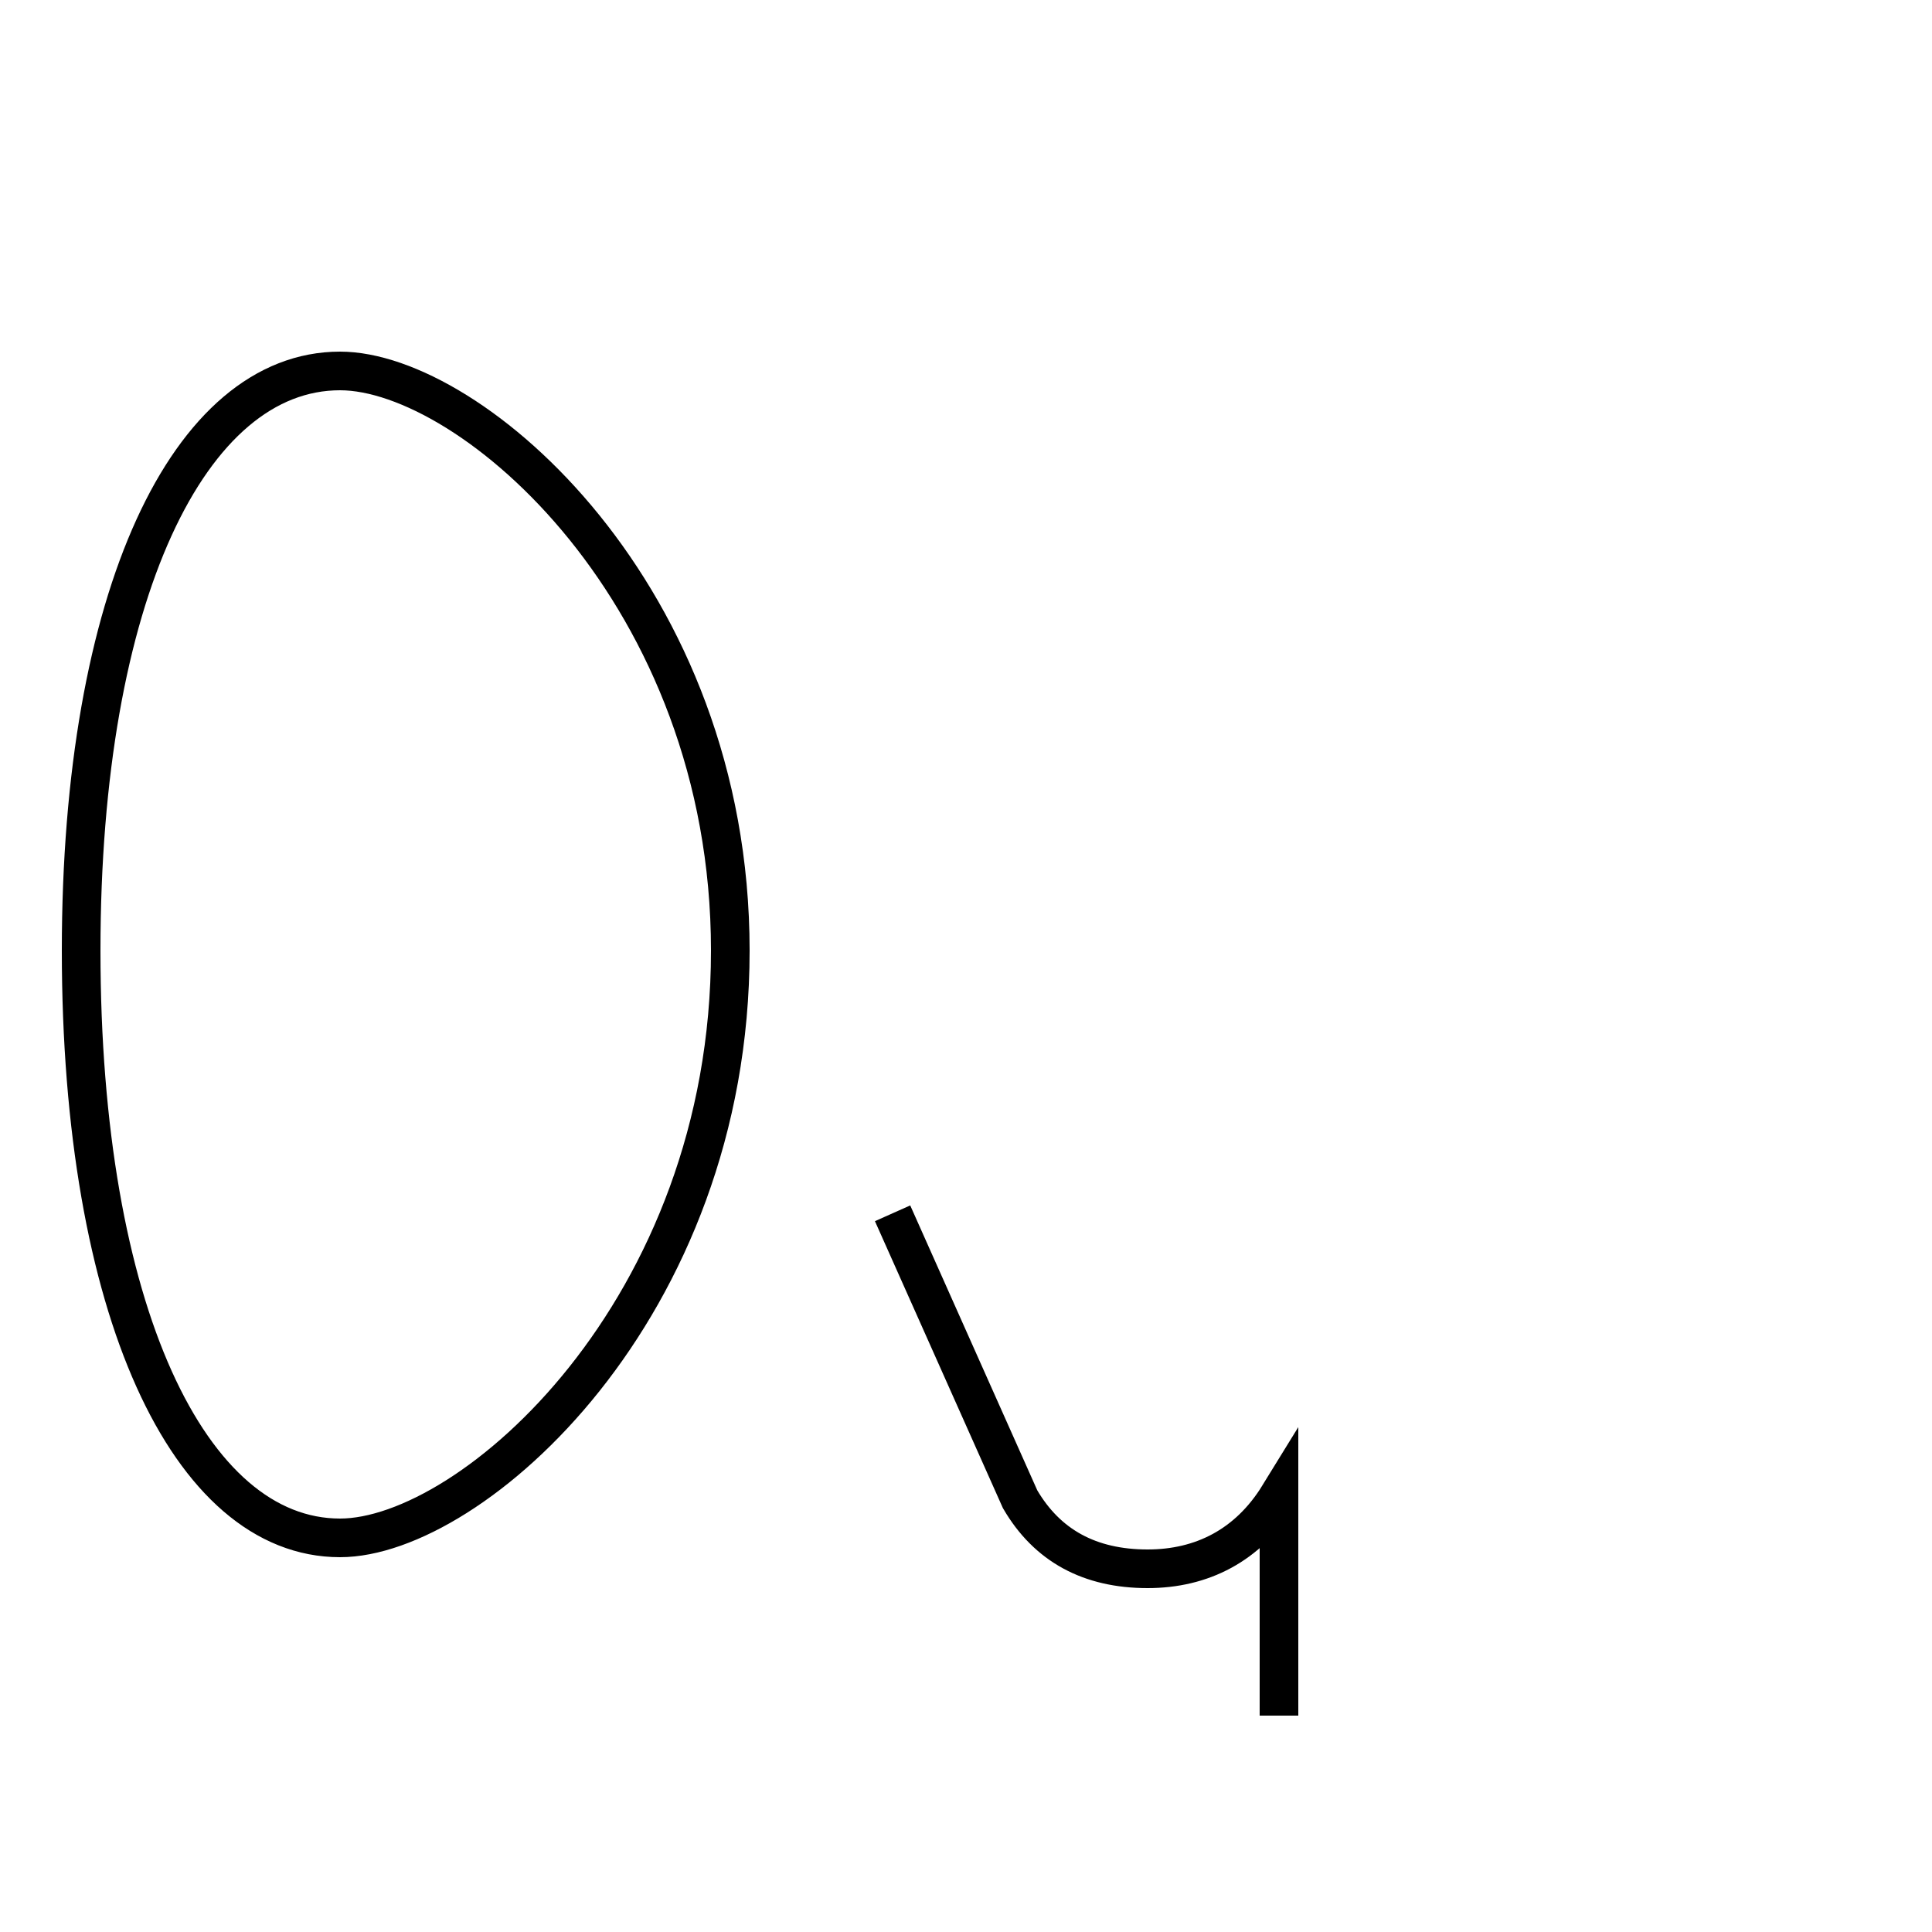 <?xml version='1.0' encoding='utf8'?>
<svg viewBox="0.0 -44.0 50.0 50.0" version="1.1" xmlns="http://www.w3.org/2000/svg">
<rect x="0.0" y="-44.0" width="50.0" height="50.0" fill="#808080" stroke="none"/>
<rect x="-1000" y="-1000" width="2000" height="2000" stroke="white" fill="white"/>
<g style="fill:none; stroke:#000000;  stroke-width:1">
<path d="M 23.1 12.6 L 26.4 5.2 C 27.1 4.0 28.2 3.4 29.7 3.4 C 31.1 3.4 32.3 4.0 33.1 5.3 L 33.1 -0.4 M 18.9 19.4 C 18.9 28.6 12.2 34.4 8.8 34.4 C 4.9 34.4 2.1 28.6 2.1 19.4 C 2.1 10.1 4.9 4.2 8.8 4.2 C 12.2 4.2 18.9 10.1 18.9 19.4 Z " transform="scale(1, -1)" />
</g>
</svg>